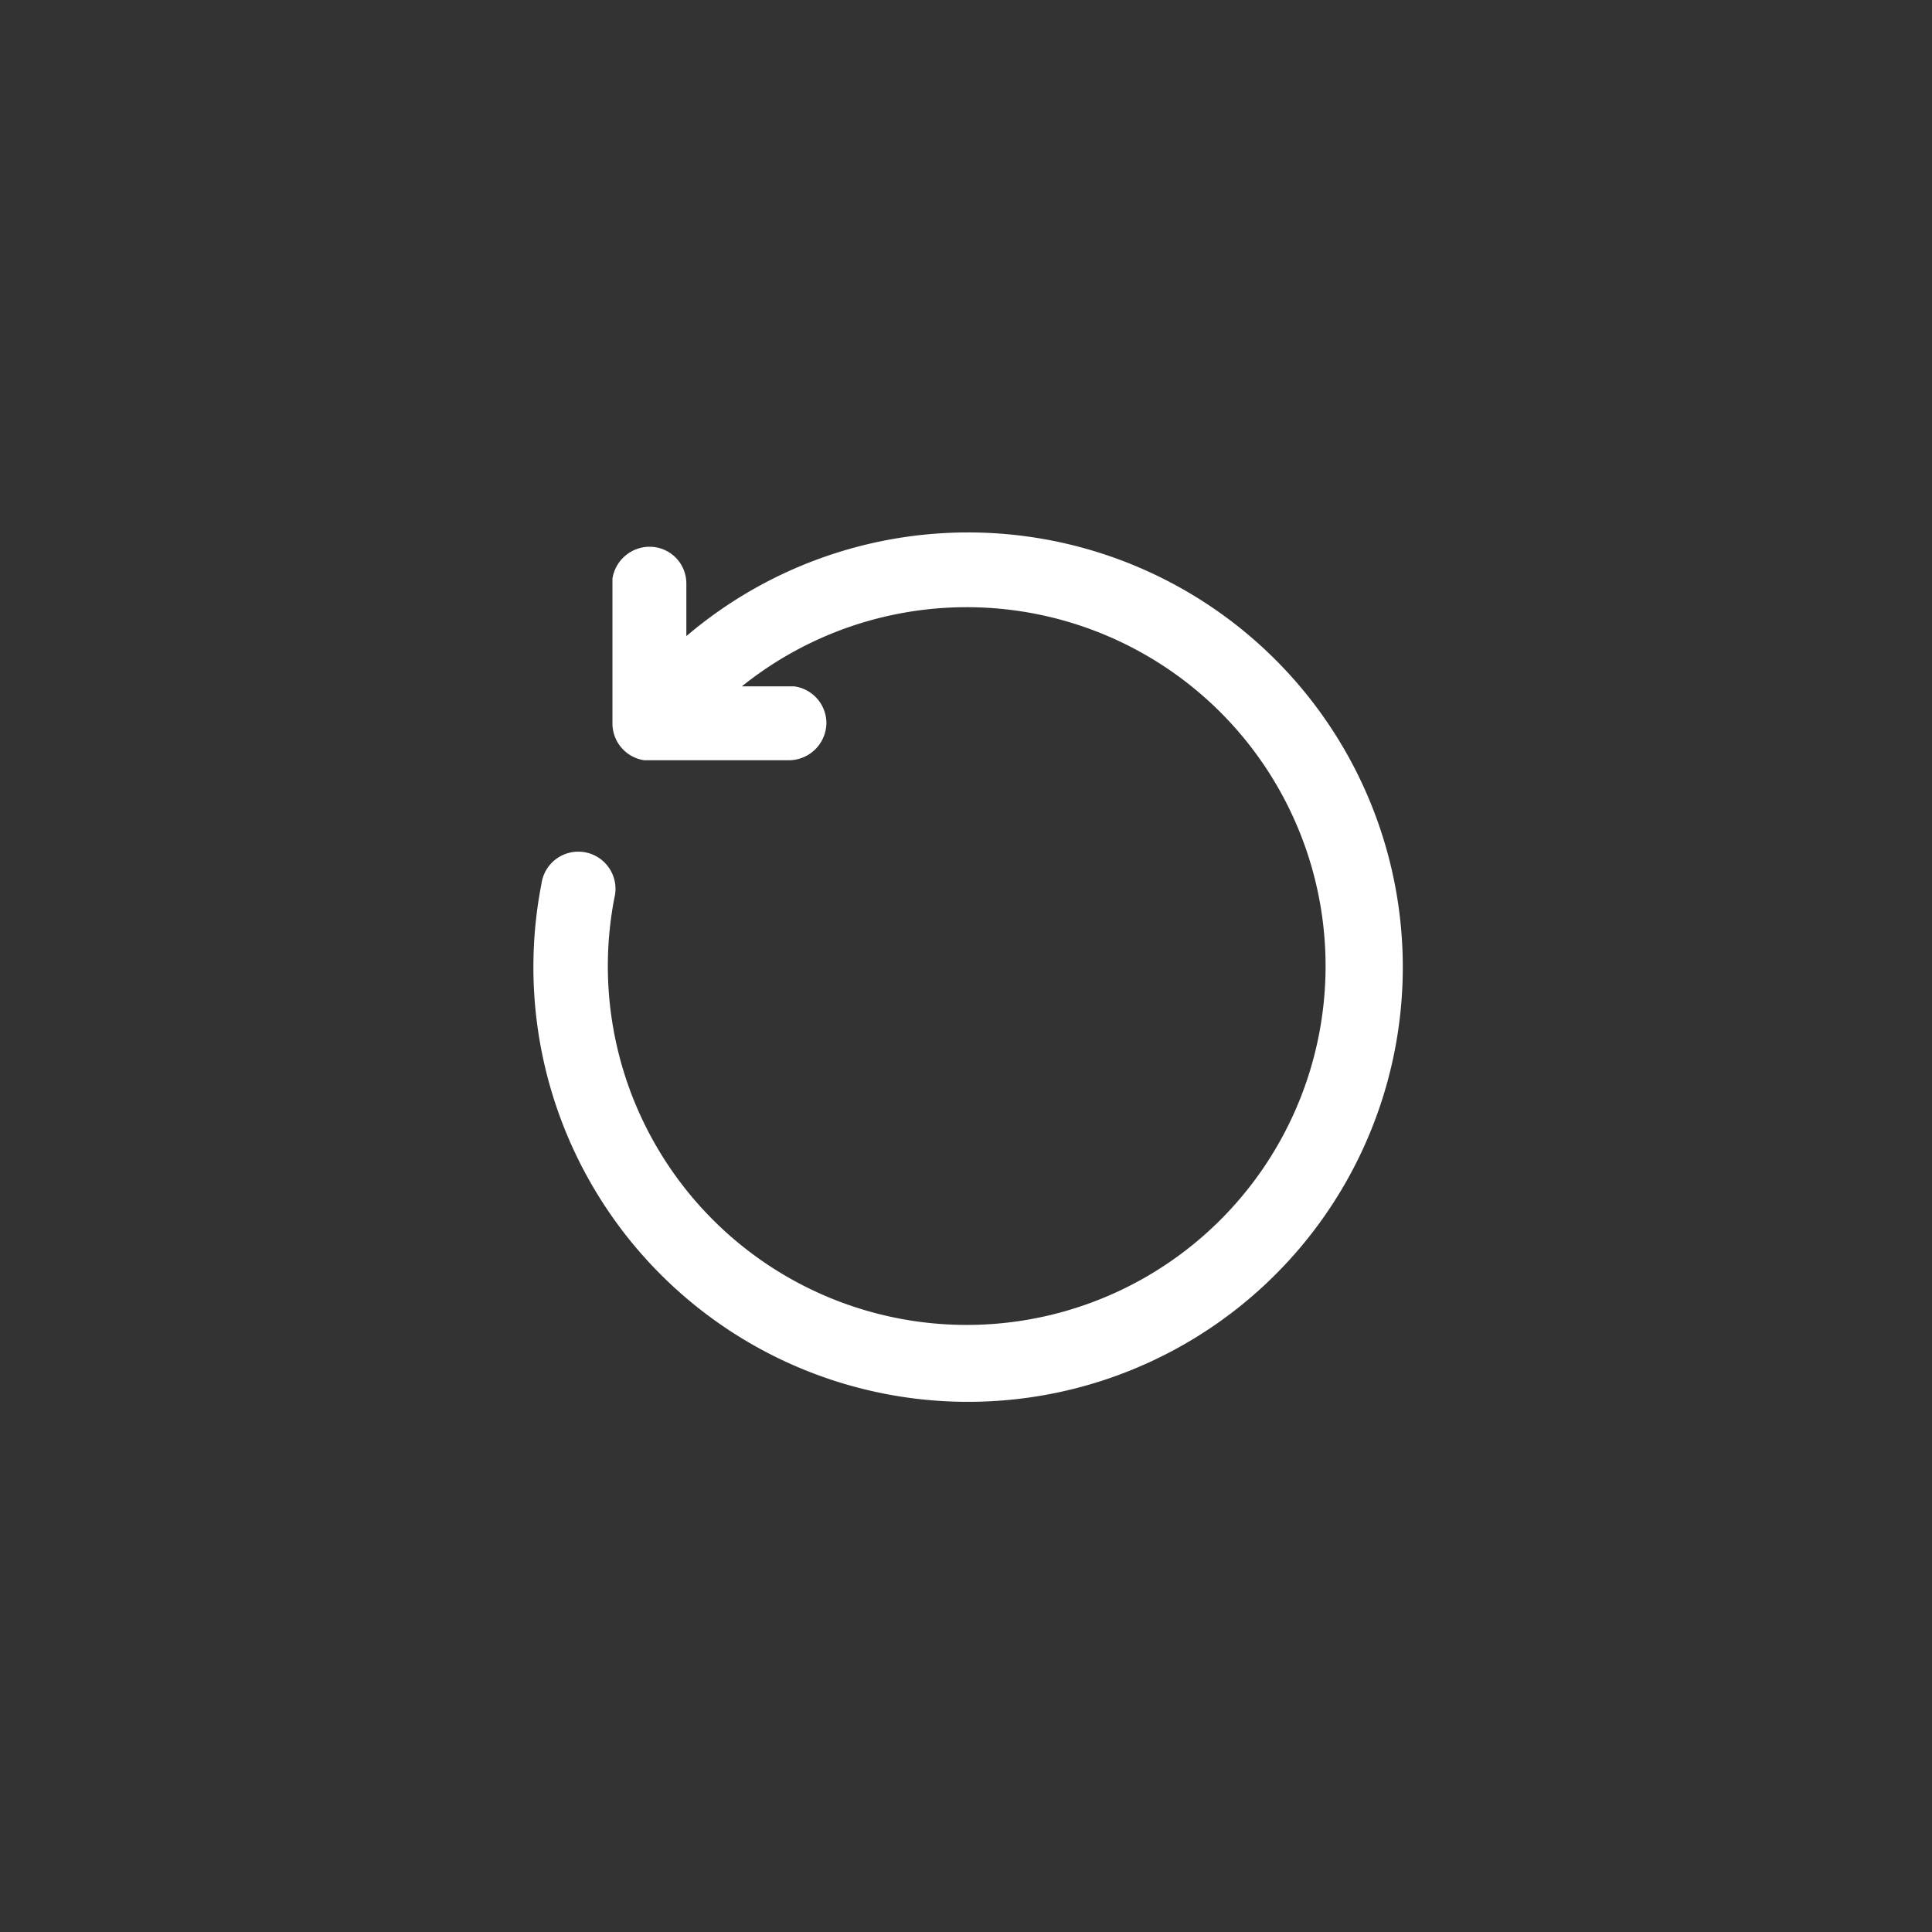 <svg xmlns="http://www.w3.org/2000/svg" width="40" height="40" viewBox="0 0 40 40"><rect x="0" y="0" width="40" height="40" fill="#333333" stroke="none"/><rect width="40" height="40" style="fill:none"/><path d="M13.45,11.32a.78.78,0,0,0-.77.66v3a.77.77,0,0,0,.66.76h3a.78.78,0,0,0,.77-.77.77.77,0,0,0-.67-.76H15.36a7.43,7.43,0,1,1-2.64,4.38.77.77,0,1,0-1.51-.29,9,9,0,1,0,3-5.13V12.09A.76.76,0,0,0,13.45,11.32Z" style="fill:#fff"/></svg>